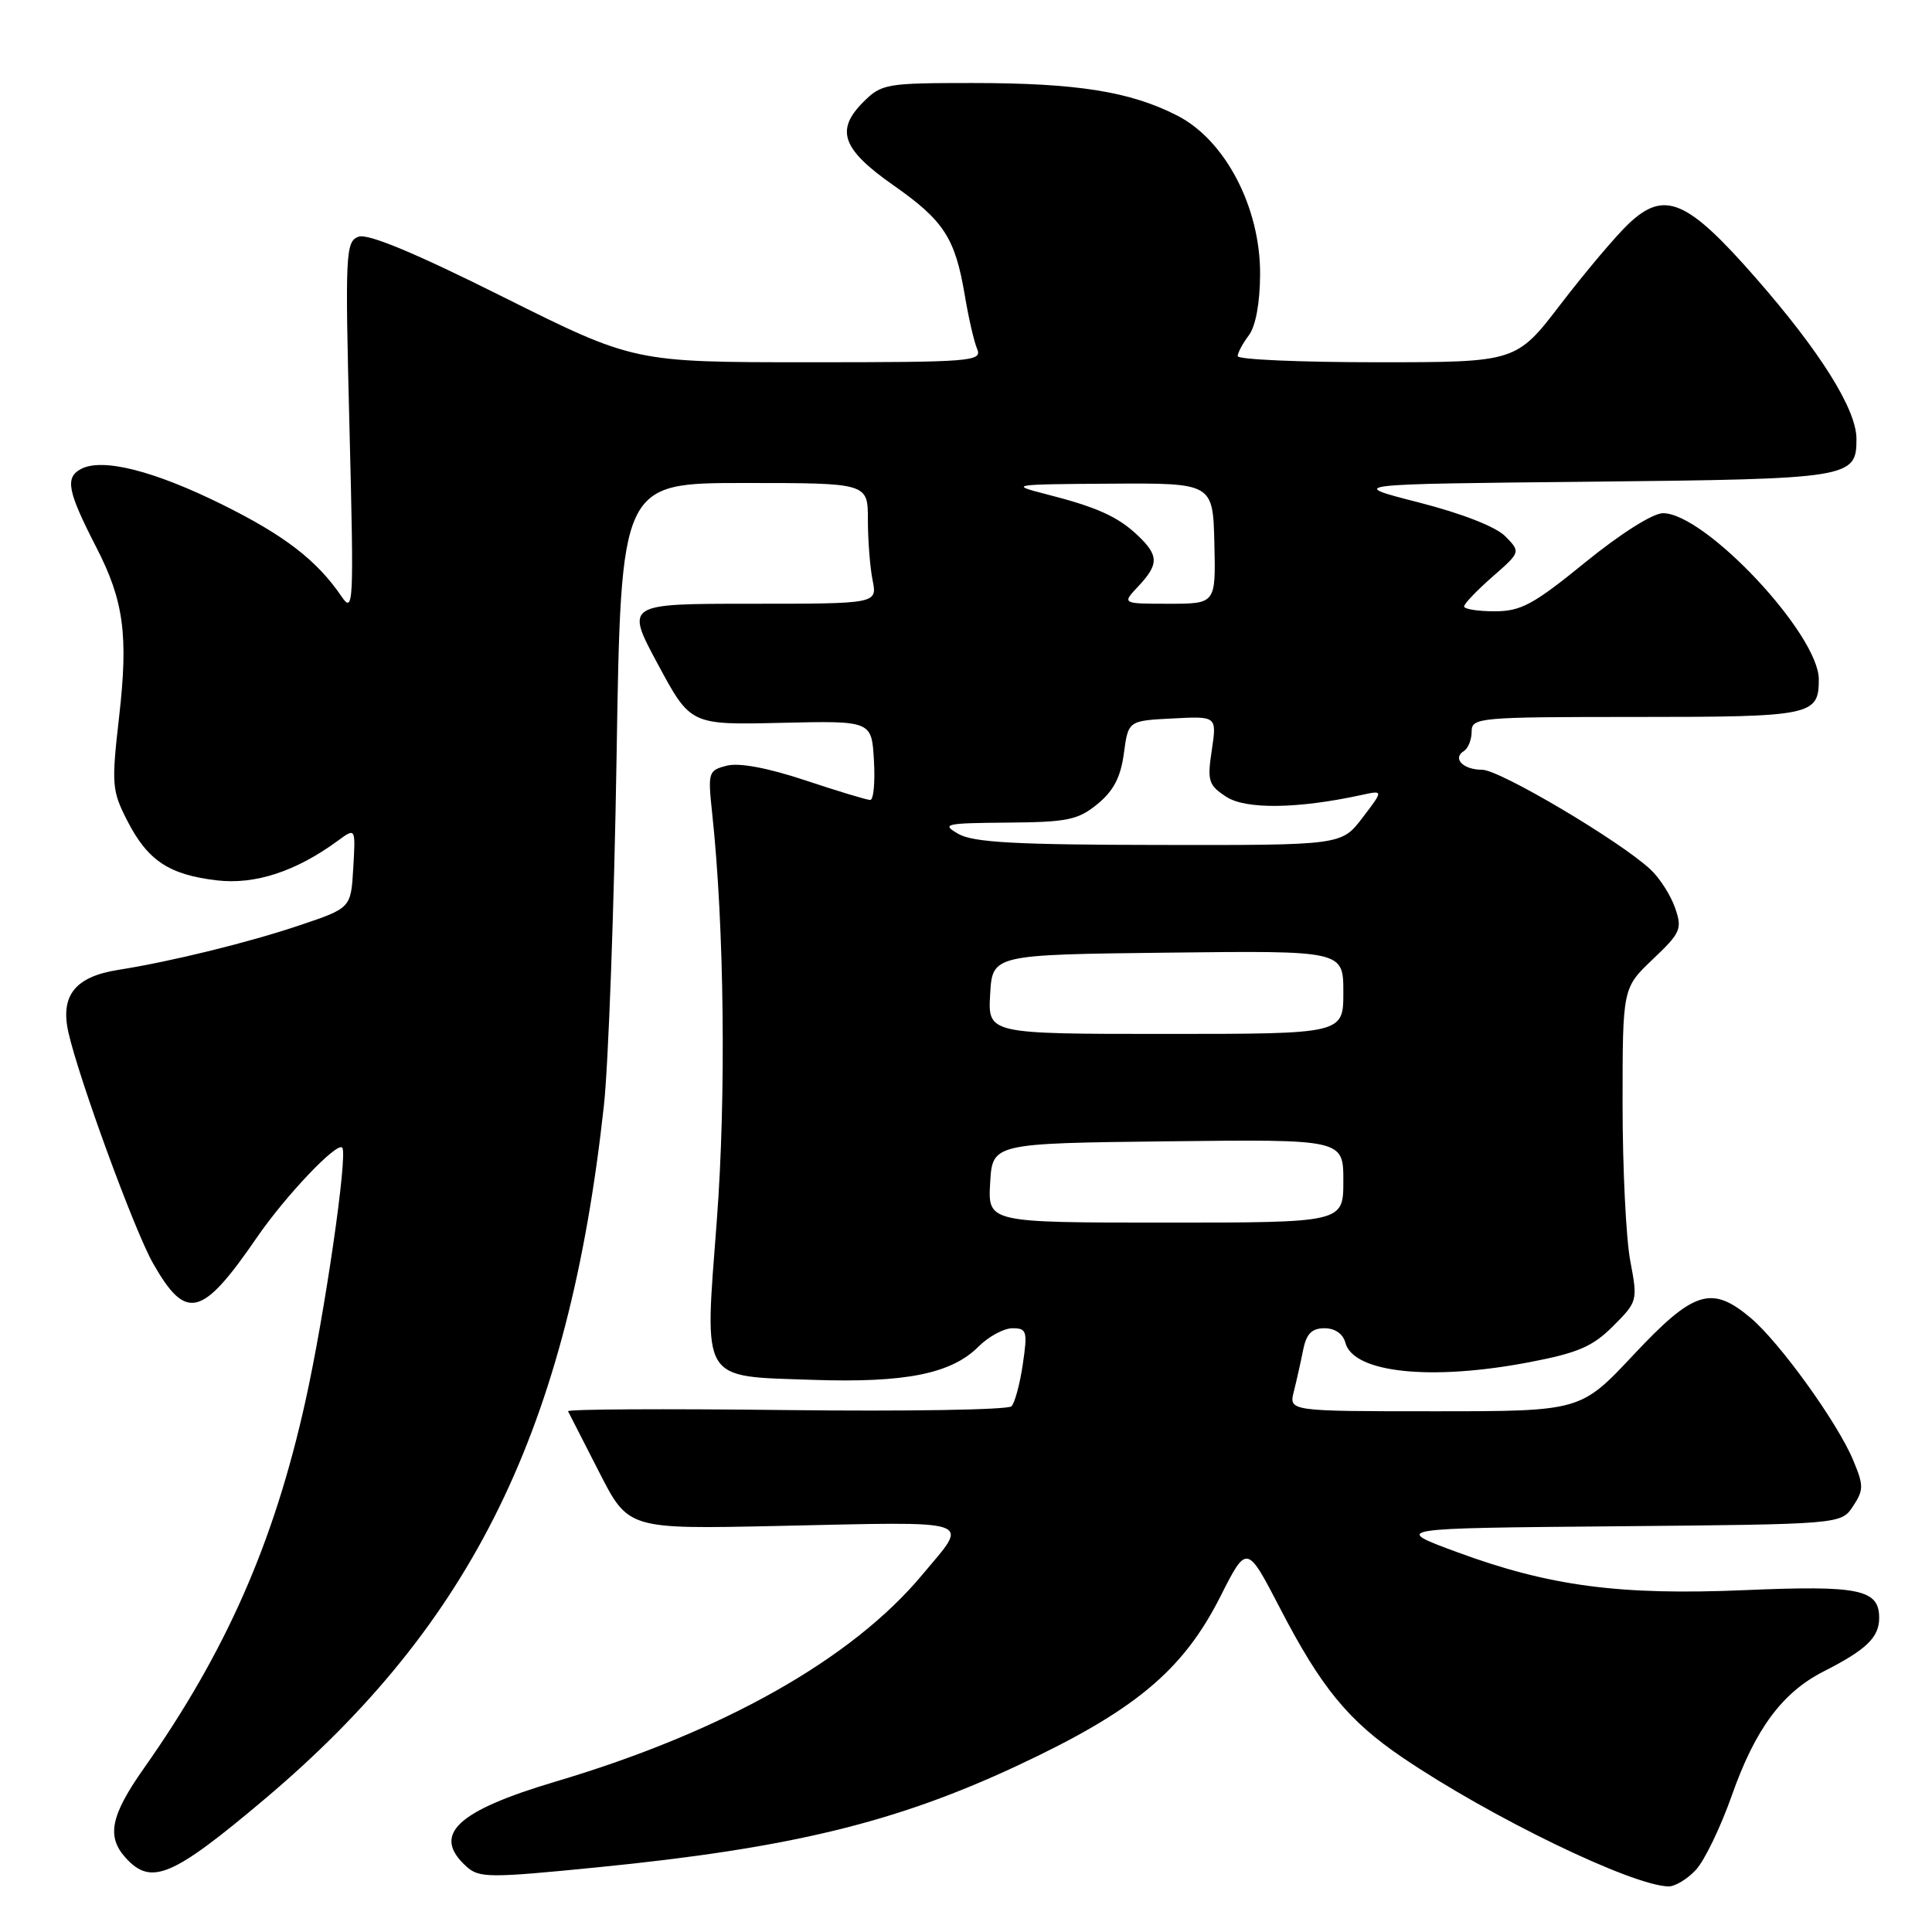 <?xml version="1.0" encoding="UTF-8" standalone="no"?>
<!DOCTYPE svg PUBLIC "-//W3C//DTD SVG 1.1//EN" "http://www.w3.org/Graphics/SVG/1.1/DTD/svg11.dtd" >
<svg xmlns="http://www.w3.org/2000/svg" xmlns:xlink="http://www.w3.org/1999/xlink" version="1.1" viewBox="0 0 256 256">
 <g >
 <path fill="currentColor"
d=" M 224.73 247.75 C 225.87 246.51 228.01 242.07 229.49 237.87 C 232.58 229.10 236.17 224.25 241.65 221.47 C 247.30 218.60 249.00 216.96 249.00 214.38 C 249.00 210.60 246.37 210.05 231.24 210.70 C 214.59 211.41 205.30 210.18 193.00 205.64 C 184.50 202.50 184.50 202.50 214.24 202.24 C 243.97 201.97 243.97 201.97 245.54 199.58 C 246.96 197.42 246.96 196.84 245.55 193.47 C 243.47 188.48 235.80 177.85 231.96 174.62 C 226.79 170.27 224.43 171.01 216.47 179.50 C 209.44 187.00 209.44 187.00 190.11 187.00 C 170.78 187.00 170.78 187.00 171.44 184.38 C 171.80 182.94 172.36 180.47 172.67 178.88 C 173.10 176.73 173.82 176.00 175.51 176.00 C 176.89 176.00 177.96 176.74 178.27 177.92 C 179.31 181.91 189.60 183.00 202.64 180.50 C 209.08 179.27 211.04 178.43 213.74 175.72 C 216.98 172.48 217.02 172.36 216.02 167.08 C 215.46 164.14 215.00 154.80 215.00 146.32 C 215.00 130.92 215.00 130.92 219.00 127.11 C 222.72 123.58 222.93 123.09 221.95 120.28 C 221.37 118.61 219.90 116.32 218.69 115.20 C 214.66 111.44 198.72 102.00 196.41 102.00 C 193.87 102.00 192.40 100.49 193.98 99.51 C 194.54 99.16 195.00 98.01 195.00 96.94 C 195.00 95.08 195.89 95.00 216.80 95.00 C 240.10 95.00 241.00 94.81 241.00 90.02 C 241.00 84.06 225.94 68.00 220.35 68.00 C 219.02 68.00 214.73 70.71 210.07 74.50 C 203.18 80.11 201.54 81.00 198.04 81.00 C 195.82 81.00 194.00 80.71 194.00 80.36 C 194.00 80.00 195.69 78.24 197.75 76.43 C 201.50 73.15 201.50 73.15 199.47 71.07 C 198.22 69.80 193.75 68.05 187.97 66.57 C 178.50 64.15 178.50 64.15 210.60 63.83 C 245.28 63.47 246.01 63.36 245.99 58.13 C 245.98 54.23 241.19 46.59 232.66 36.84 C 223.55 26.43 220.56 25.15 215.80 29.65 C 214.14 31.22 210.11 35.99 206.84 40.25 C 200.91 48.00 200.91 48.00 182.46 48.00 C 172.30 48.00 164.00 47.64 164.00 47.19 C 164.00 46.75 164.66 45.51 165.47 44.44 C 166.38 43.24 166.95 40.16 166.97 36.34 C 167.01 27.49 162.36 18.57 156.00 15.32 C 149.75 12.12 142.69 11.00 128.82 11.00 C 117.42 11.00 116.80 11.11 114.39 13.52 C 110.66 17.25 111.58 19.78 118.38 24.55 C 125.07 29.23 126.56 31.53 127.84 39.13 C 128.33 42.08 129.07 45.29 129.48 46.25 C 130.17 47.89 128.73 48.00 107.11 48.00 C 84.01 48.00 84.01 48.00 66.65 39.34 C 54.87 33.45 48.71 30.90 47.49 31.37 C 45.79 32.02 45.72 33.55 46.31 56.78 C 46.90 80.28 46.85 81.38 45.23 79.00 C 41.98 74.24 37.73 70.96 29.48 66.87 C 20.36 62.35 13.54 60.64 10.72 62.15 C 8.59 63.29 8.95 65.10 12.75 72.50 C 16.41 79.60 17.02 84.18 15.78 95.00 C 14.76 103.94 14.82 104.75 16.86 108.74 C 19.56 114.02 22.38 115.90 28.71 116.65 C 33.79 117.25 39.22 115.48 44.81 111.37 C 47.12 109.68 47.12 109.68 46.81 115.00 C 46.50 120.32 46.50 120.32 39.75 122.59 C 32.94 124.89 22.67 127.41 15.69 128.51 C 9.96 129.41 7.97 131.90 9.06 136.78 C 10.46 142.98 17.82 163.09 20.28 167.40 C 24.66 175.10 26.75 174.58 34.02 164.00 C 37.83 158.45 44.65 151.27 45.35 152.07 C 46.11 152.94 43.03 174.14 40.47 185.66 C 36.31 204.41 29.95 218.86 19.08 234.29 C 14.65 240.58 14.09 243.34 16.65 246.17 C 20.03 249.90 22.82 248.72 35.07 238.39 C 62.67 215.10 75.34 189.21 80.02 146.50 C 80.62 141.00 81.38 120.19 81.70 100.25 C 82.28 64.00 82.28 64.00 98.64 64.00 C 115.00 64.00 115.00 64.00 115.00 68.87 C 115.00 71.56 115.28 75.16 115.62 76.87 C 116.25 80.00 116.25 80.00 99.56 80.00 C 82.86 80.00 82.86 80.00 87.18 88.03 C 91.50 96.06 91.50 96.06 103.50 95.78 C 115.50 95.50 115.50 95.50 115.80 100.75 C 115.97 103.64 115.75 106.00 115.31 106.00 C 114.87 106.00 111.00 104.83 106.71 103.40 C 101.77 101.76 97.96 101.04 96.34 101.45 C 93.85 102.08 93.78 102.29 94.37 107.80 C 95.97 122.67 96.23 145.34 94.98 161.73 C 93.34 183.40 92.68 182.32 107.78 182.84 C 119.98 183.25 126.06 182.03 129.66 178.43 C 131.00 177.09 133.02 176.00 134.16 176.00 C 136.06 176.00 136.17 176.39 135.53 180.75 C 135.15 183.36 134.47 185.88 134.03 186.34 C 133.58 186.81 120.12 187.03 104.11 186.84 C 88.10 186.65 75.12 186.72 75.27 187.00 C 75.42 187.28 77.27 190.90 79.39 195.06 C 83.25 202.62 83.25 202.62 102.87 202.20 C 129.86 201.62 128.47 201.15 122.21 208.66 C 112.89 219.84 95.82 229.47 73.62 236.07 C 60.46 239.98 57.16 243.12 61.81 247.33 C 63.49 248.85 64.84 248.85 79.06 247.44 C 104.60 244.91 118.58 241.53 134.67 234.02 C 150.33 226.71 156.73 221.39 161.70 211.56 C 165.21 204.62 165.21 204.62 169.59 213.06 C 175.05 223.61 178.67 228.02 185.85 232.89 C 197.47 240.77 216.20 249.85 221.08 249.96 C 221.94 249.98 223.59 248.99 224.73 247.75 Z  M 131.20 156.75 C 131.50 151.50 131.50 151.50 154.75 151.23 C 178.00 150.96 178.00 150.96 178.00 156.48 C 178.00 162.00 178.00 162.00 154.45 162.00 C 130.90 162.00 130.90 162.00 131.20 156.75 Z  M 131.20 131.75 C 131.50 126.50 131.50 126.50 154.75 126.23 C 178.00 125.96 178.00 125.96 178.00 131.48 C 178.00 137.00 178.00 137.00 154.45 137.00 C 130.90 137.00 130.90 137.00 131.20 131.75 Z  M 127.00 110.50 C 124.69 109.18 125.18 109.07 133.50 109.00 C 141.45 108.94 142.84 108.65 145.42 106.54 C 147.55 104.80 148.50 102.98 148.92 99.82 C 149.50 95.50 149.50 95.50 155.37 95.20 C 161.24 94.89 161.24 94.89 160.57 99.39 C 159.95 103.48 160.13 104.04 162.49 105.58 C 165.07 107.27 171.95 107.18 180.41 105.34 C 183.33 104.70 183.33 104.70 180.54 108.35 C 177.76 112.00 177.76 112.00 153.63 111.96 C 134.60 111.94 128.97 111.63 127.00 110.50 Z  M 150.83 77.69 C 153.57 74.77 153.56 73.61 150.75 70.94 C 148.11 68.44 145.34 67.19 138.50 65.45 C 133.70 64.22 134.04 64.17 147.11 64.09 C 160.72 64.00 160.72 64.00 160.91 72.00 C 161.10 80.00 161.10 80.00 154.88 80.00 C 148.65 80.00 148.65 80.00 150.83 77.69 Z "/>
</g>
</svg>